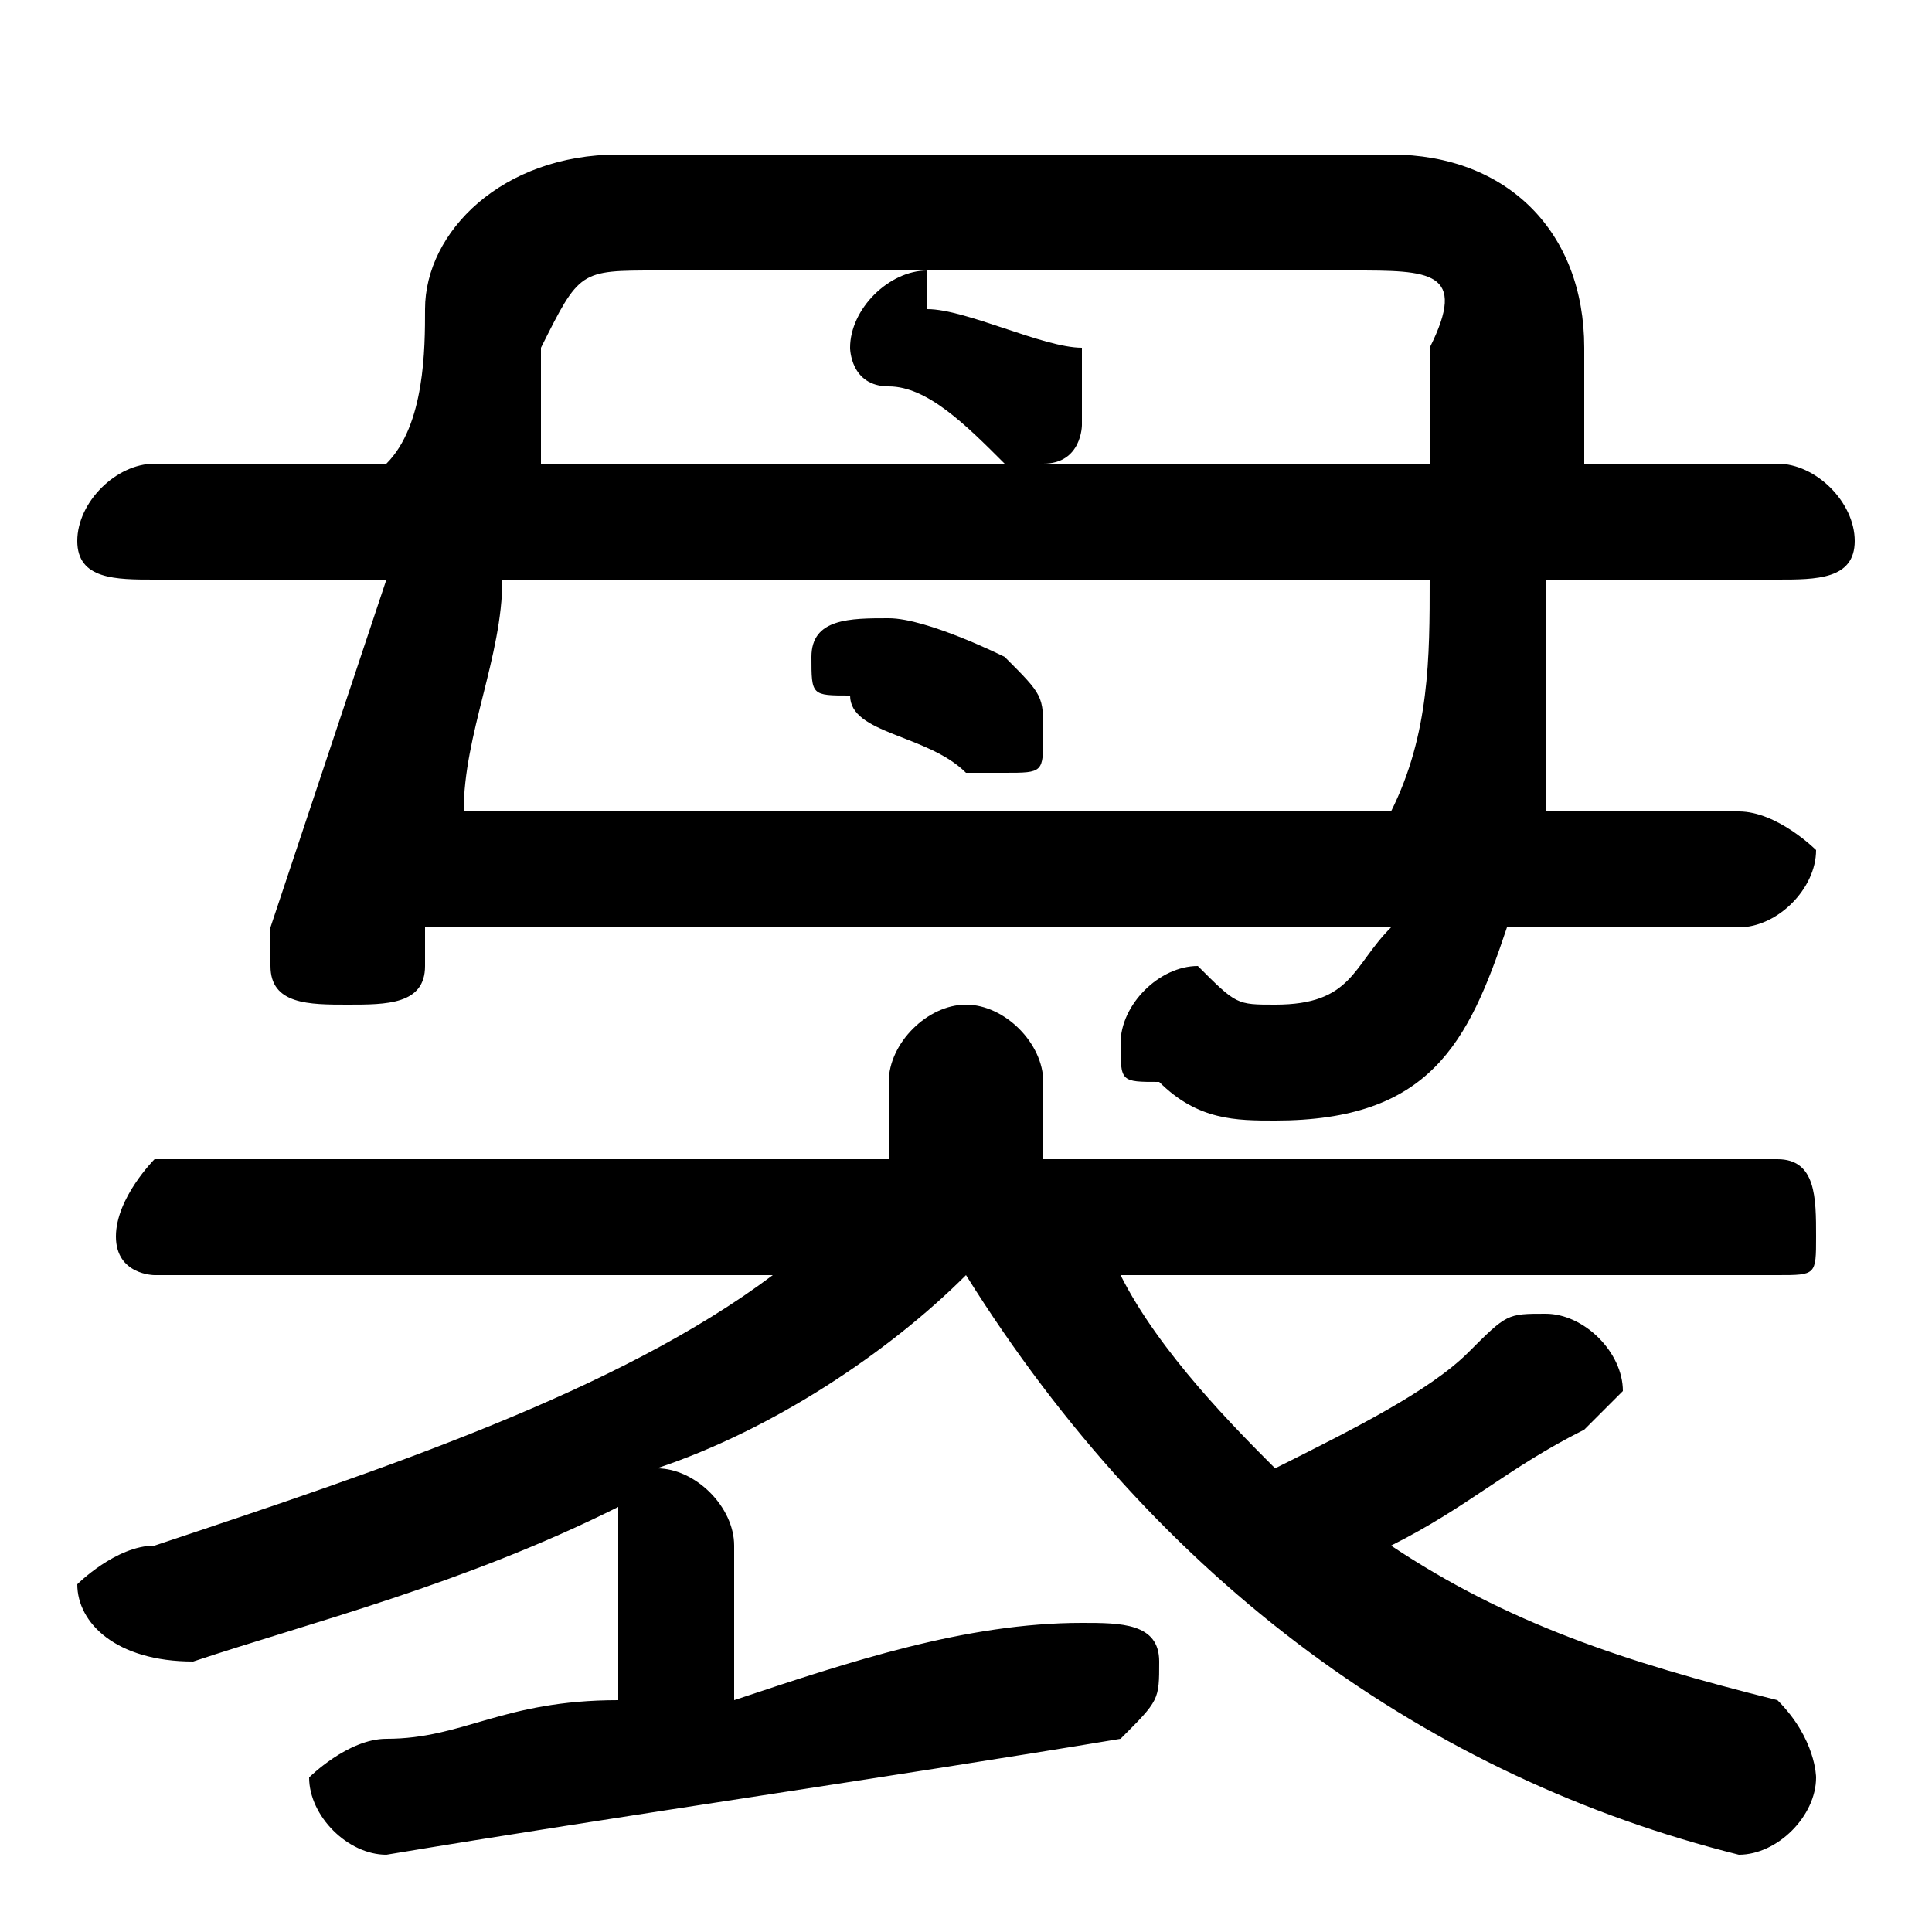 <svg xmlns="http://www.w3.org/2000/svg" viewBox="0 -44.0 50.0 50.0">
    <rect x="0" y="-44.0" width="50.0" height="50.0" fill="#808080" stroke="none"/>
    <g transform="scale(1, -1)">
        <!-- ボディの枠 -->
        <rect x="0" y="-6.0" width="50.0" height="50.0"
            stroke="white" fill="white"/>
        <!-- グリフ座標系の原点 -->
        <circle cx="0" cy="0" r="5" fill="white"/>
        <!-- グリフのアウトライン -->
        <g style="fill:black;stroke:#000000;stroke-width:0;stroke-linecap:round;stroke-linejoin:round;">
        <path d="M 16.0 -0.0 C 13.0 -0.0 12.0 -1.0 10.0 -1.0 C 9.0 -1.0 8.0 -2.0 8.0 -2.0 C 8.0 -3.0 9.0 -4.0 10.0 -4.0 C 16.0 -3.0 23.0 -2.0 29.0 -1.0 C 30.0 -0.0 30.0 0.0 30.0 1.0 C 30.0 2.0 29.0 2.0 28.0 2.0 C 25.0 2.0 22.0 1.0 19.0 0.0 L 19.0 4.0 C 19.0 5.0 18.0 6.0 17.0 6.0 C 20.0 7.0 23.0 9.0 25.0 11.0 L 25.0 11.0 C 30.0 3.0 37.0 -2.0 45.0 -4.0 C 45.0 -4.0 45.0 -4.0 45.0 -4.0 C 46.0 -4.0 47.0 -3.0 47.0 -2.0 C 47.0 -2.0 47.0 -1.0 46.0 -0.0 C 42.0 1.0 39.0 2.0 36.0 4.0 C 38.0 5.0 39.0 6.0 41.0 7.0 C 41.0 7.0 42.0 8.0 42.0 8.0 C 42.0 9.0 41.0 10.0 40.0 10.0 C 39.0 10.0 39.0 10.0 38.0 9.0 C 37.0 8.0 35.0 7.0 33.0 6.0 C 32.0 7.0 30.0 9.0 29.0 11.0 L 46.0 11.0 C 47.0 11.0 47.0 11.0 47.0 12.0 C 47.0 13.0 47.0 14.0 46.0 14.0 L 27.0 14.0 L 27.0 16.0 C 27.0 17.0 26.0 18.0 25.0 18.0 C 24.0 18.0 23.0 17.0 23.0 16.0 L 23.0 14.0 L 4.0 14.0 C 4.0 14.0 3.0 13.0 3.0 12.0 C 3.0 11.0 4.0 11.0 4.0 11.0 L 20.0 11.0 C 16.0 8.0 10.0 6.0 4.0 4.0 C 3.0 4.0 2.0 3.0 2.0 3.0 C 2.0 2.0 3.0 1.0 5.0 1.0 C 8.0 2.0 12.0 3.0 16.0 5.0 C 16.0 5.0 16.0 5.0 16.0 4.0 Z M 24.0 36.0 C 24.0 37.0 24.0 37.0 24.0 37.0 C 23.0 37.0 22.0 36.0 22.0 35.0 C 22.0 35.0 22.0 34.0 23.0 34.0 C 24.0 34.0 25.0 33.0 26.0 32.0 C 26.0 32.0 26.0 32.0 27.0 32.0 C 28.0 32.0 28.0 33.0 28.0 33.0 C 28.0 34.0 28.0 34.0 28.0 35.0 C 27.0 35.0 25.0 36.0 24.0 36.0 Z M 23.0 28.0 C 23.0 28.0 23.0 28.0 23.0 28.0 C 22.0 28.0 21.0 28.0 21.0 27.0 C 21.0 26.0 21.0 26.0 22.0 26.0 C 22.0 25.0 24.0 25.0 25.0 24.0 C 25.0 24.0 25.0 24.0 26.0 24.0 C 27.0 24.0 27.0 24.0 27.0 25.0 C 27.0 26.0 27.0 26.0 26.0 27.0 C 26.0 27.0 24.0 28.0 23.0 28.0 Z M 36.0 20.0 C 35.0 19.0 35.0 18.0 33.0 18.0 C 32.0 18.0 32.0 18.0 31.0 19.0 C 30.0 19.0 29.0 18.0 29.0 17.0 C 29.0 16.0 29.0 16.0 30.0 16.0 C 31.0 15.0 32.0 15.0 33.0 15.0 C 37.0 15.0 38.0 17.0 39.0 20.0 L 45.0 20.0 C 46.0 20.0 47.0 21.0 47.0 22.0 C 47.0 22.0 46.0 23.0 45.0 23.0 L 40.0 23.0 C 40.0 25.0 40.0 27.0 40.0 29.0 L 46.0 29.0 C 47.0 29.0 48.0 29.0 48.0 30.0 C 48.0 31.0 47.0 32.0 46.0 32.0 L 41.0 32.0 C 41.0 33.0 41.0 34.0 41.0 35.0 C 41.0 38.0 39.0 40.0 36.0 40.0 L 16.0 40.0 C 13.0 40.0 11.0 38.0 11.0 36.0 C 11.0 35.0 11.0 33.0 10.0 32.0 L 4.0 32.0 C 3.0 32.0 2.0 31.0 2.0 30.0 C 2.0 29.0 3.0 29.0 4.0 29.0 L 10.0 29.0 C 9.0 26.0 8.0 23.0 7.0 20.0 C 7.0 20.0 7.0 20.0 7.0 19.0 C 7.0 18.0 8.0 18.0 9.0 18.0 C 10.0 18.0 11.0 18.0 11.0 19.0 C 11.0 20.0 11.0 20.0 11.0 20.0 Z M 14.0 32.0 C 14.0 33.0 14.0 34.0 14.0 35.0 C 15.0 37.0 15.0 37.0 17.0 37.0 L 35.0 37.0 C 37.0 37.0 38.0 37.0 37.0 35.0 C 37.0 34.0 37.0 33.0 37.0 32.0 Z M 37.0 29.0 C 37.0 27.0 37.0 25.0 36.0 23.0 L 12.0 23.0 C 12.0 25.0 13.0 27.0 13.0 29.0 Z"/>
    </g>
    </g>
</svg>
